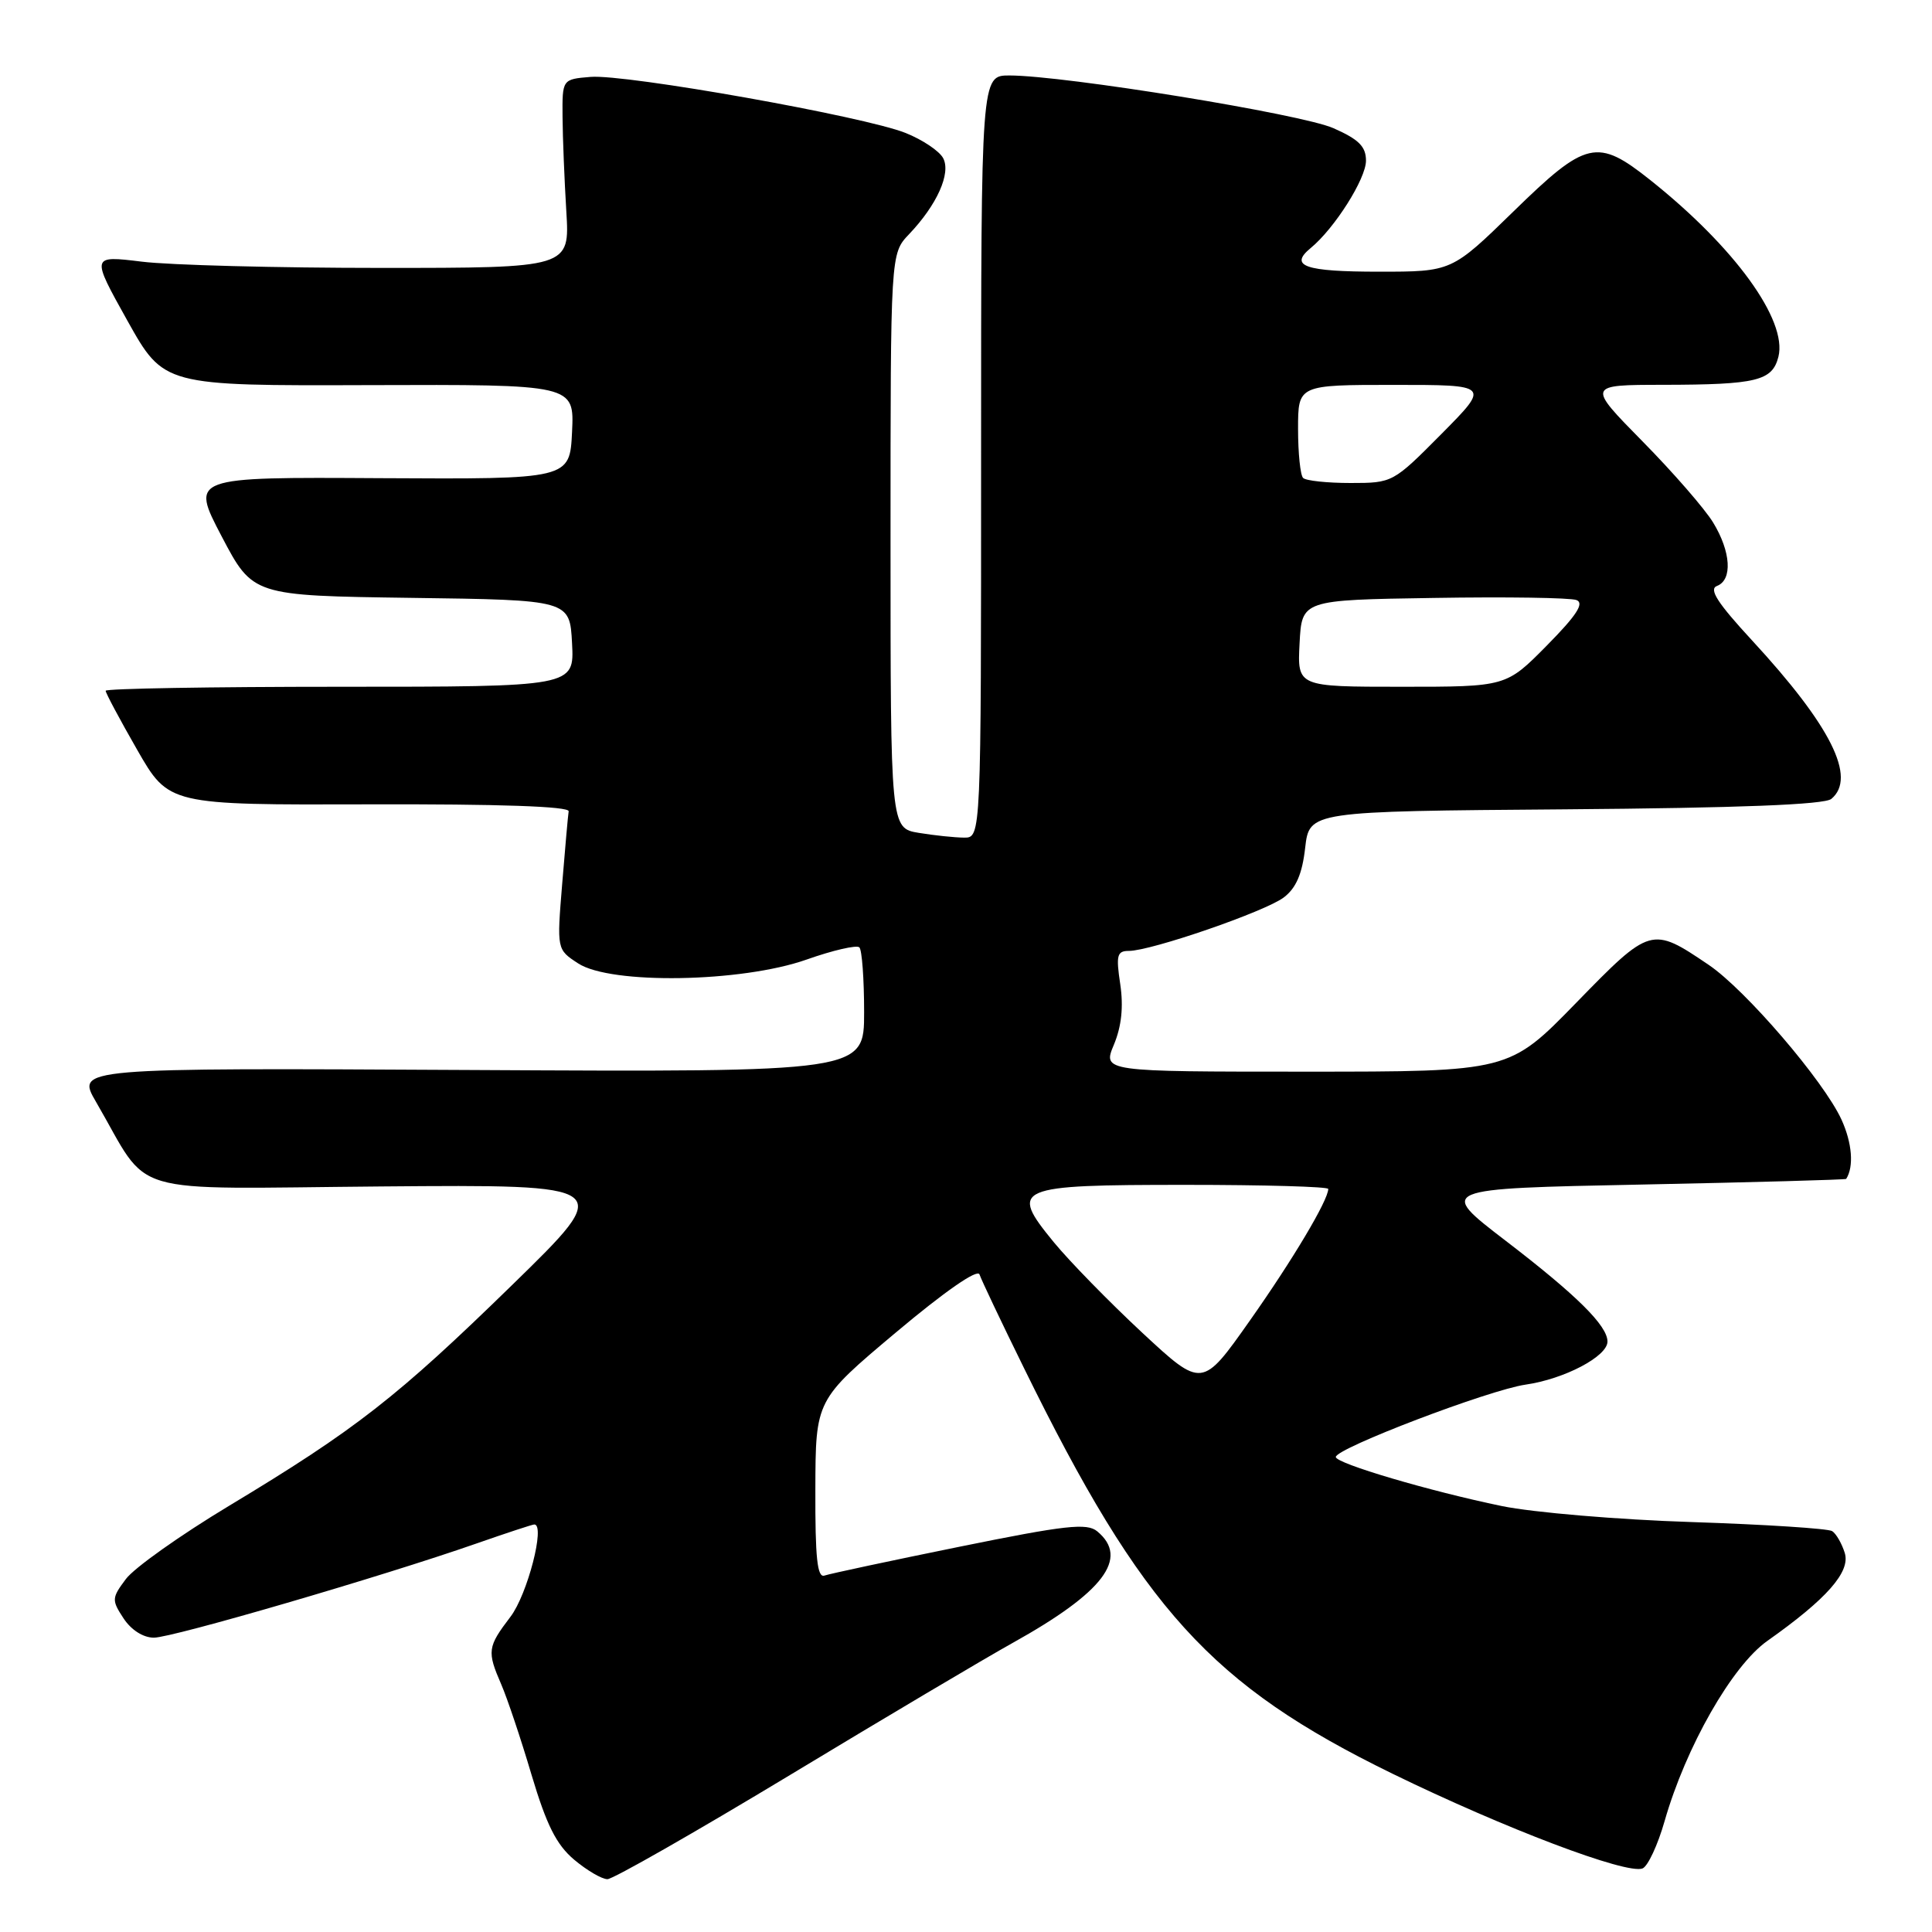 <?xml version="1.0" encoding="UTF-8" standalone="no"?>
<!DOCTYPE svg PUBLIC "-//W3C//DTD SVG 1.1//EN" "http://www.w3.org/Graphics/SVG/1.1/DTD/svg11.dtd" >
<svg xmlns="http://www.w3.org/2000/svg" xmlns:xlink="http://www.w3.org/1999/xlink" version="1.1" viewBox="0 0 256 256">
 <g >
 <path fill="currentColor"
d=" M 104.66 235.21 C 117.22 227.62 130.51 219.74 134.19 217.69 C 146.23 210.99 149.67 206.46 145.39 202.91 C 144.03 201.78 141.20 202.09 127.14 204.95 C 117.99 206.81 109.94 208.53 109.25 208.77 C 108.29 209.11 108.01 206.42 108.04 197.36 C 108.07 185.50 108.07 185.50 118.72 176.55 C 125.21 171.10 129.53 168.10 129.79 168.87 C 130.02 169.57 132.66 175.13 135.66 181.23 C 151.37 213.25 160.49 223.29 184.50 235.02 C 199.34 242.26 215.52 248.40 217.64 247.58 C 218.34 247.31 219.66 244.49 220.57 241.30 C 223.38 231.48 229.51 220.73 234.18 217.43 C 242.07 211.86 245.22 208.28 244.44 205.77 C 244.05 204.52 243.30 203.22 242.77 202.88 C 242.24 202.54 233.87 202.00 224.15 201.68 C 214.44 201.37 203.12 200.41 199.00 199.56 C 189.45 197.59 177.00 193.91 177.00 193.06 C 177.00 191.91 197.31 184.17 202.15 183.47 C 207.29 182.73 213.00 179.73 213.00 177.76 C 212.99 175.65 208.93 171.63 199.50 164.40 C 190.50 157.50 190.50 157.50 217.50 156.96 C 232.35 156.66 244.56 156.32 244.63 156.21 C 245.67 154.58 245.42 151.44 244.00 148.34 C 241.65 143.22 231.29 131.15 226.41 127.85 C 218.83 122.72 218.71 122.76 208.84 132.89 C 199.97 142.00 199.97 142.00 173.04 142.00 C 146.10 142.00 146.10 142.00 147.60 138.42 C 148.61 135.99 148.88 133.41 148.44 130.42 C 147.86 126.58 148.01 126.00 149.58 126.00 C 152.52 126.00 167.63 120.79 170.10 118.92 C 171.73 117.69 172.55 115.81 172.94 112.35 C 173.50 107.50 173.50 107.50 207.41 107.24 C 230.41 107.06 241.76 106.62 242.66 105.86 C 246.05 103.05 242.61 96.18 232.15 84.85 C 227.58 79.90 226.39 78.06 227.51 77.64 C 229.59 76.84 229.36 73.11 227.00 69.24 C 225.91 67.44 221.70 62.60 217.65 58.49 C 210.28 51.00 210.28 51.00 220.39 50.99 C 232.78 50.97 234.84 50.47 235.65 47.27 C 236.86 42.42 229.84 32.74 218.66 23.85 C 211.64 18.27 210.19 18.60 200.56 28.00 C 192.36 36.00 192.36 36.00 182.74 36.00 C 172.89 36.00 170.76 35.26 173.68 32.86 C 176.84 30.26 181.00 23.69 181.00 21.29 C 181.00 19.42 180.05 18.47 176.70 16.99 C 172.47 15.11 141.08 10.01 133.75 10.00 C 130.00 10.00 130.00 10.00 130.00 60.50 C 130.00 111.00 130.00 111.00 127.75 110.99 C 126.51 110.98 123.81 110.70 121.75 110.36 C 118.00 109.74 118.00 109.74 118.00 71.67 C 118.00 33.61 118.00 33.61 120.44 31.05 C 124.16 27.15 126.04 22.95 124.97 20.95 C 124.47 20.01 122.23 18.51 120.00 17.62 C 114.52 15.42 82.92 9.80 78.25 10.19 C 74.50 10.50 74.50 10.50 74.54 15.50 C 74.56 18.25 74.79 23.88 75.04 28.00 C 75.50 35.50 75.50 35.50 50.50 35.50 C 36.75 35.50 22.47 35.13 18.78 34.67 C 12.06 33.85 12.06 33.85 16.88 42.49 C 21.71 51.12 21.71 51.12 48.90 51.03 C 76.10 50.94 76.10 50.94 75.80 57.22 C 75.50 63.50 75.50 63.50 50.37 63.36 C 25.25 63.21 25.25 63.21 29.37 71.07 C 33.50 78.93 33.50 78.93 54.50 79.22 C 75.50 79.50 75.50 79.50 75.80 85.25 C 76.10 91.00 76.10 91.00 45.05 91.00 C 27.97 91.00 14.00 91.24 14.00 91.53 C 14.00 91.83 15.88 95.35 18.18 99.36 C 22.37 106.66 22.37 106.66 48.93 106.58 C 66.12 106.53 75.45 106.85 75.35 107.50 C 75.26 108.05 74.88 112.39 74.49 117.15 C 73.78 125.81 73.78 125.81 76.60 127.65 C 80.91 130.48 98.24 130.19 106.87 127.15 C 110.37 125.91 113.52 125.19 113.87 125.53 C 114.22 125.88 114.50 129.75 114.50 134.12 C 114.50 142.06 114.50 142.06 62.30 141.78 C 10.10 141.50 10.10 141.50 12.72 146.00 C 20.13 158.74 15.91 157.50 50.60 157.21 C 81.50 156.96 81.50 156.96 67.90 170.23 C 52.61 185.15 47.09 189.45 30.35 199.53 C 23.92 203.40 17.77 207.76 16.68 209.23 C 14.80 211.74 14.78 212.02 16.37 214.44 C 17.38 215.98 18.98 217.00 20.39 217.00 C 22.85 217.00 50.64 208.89 63.11 204.53 C 67.09 203.14 70.55 202.00 70.80 202.00 C 72.29 202.00 69.89 211.28 67.64 214.23 C 64.59 218.23 64.51 218.80 66.43 223.22 C 67.21 225.02 69.02 230.40 70.43 235.17 C 72.42 241.83 73.72 244.43 76.08 246.42 C 77.77 247.84 79.75 249.00 80.49 249.00 C 81.22 249.00 92.10 242.79 104.66 235.21 Z  M 151.35 176.59 C 146.99 172.53 141.70 167.12 139.61 164.57 C 133.68 157.33 134.45 157.00 157.12 157.00 C 167.51 157.00 176.00 157.24 176.00 157.54 C 176.00 159.03 171.30 166.92 165.63 174.96 C 159.29 183.96 159.29 183.96 151.35 176.59 Z  M 172.20 85.25 C 172.50 79.50 172.50 79.50 189.96 79.23 C 199.57 79.07 208.09 79.20 208.89 79.51 C 209.96 79.92 208.91 81.54 204.96 85.54 C 199.57 91.00 199.57 91.00 185.73 91.00 C 171.90 91.00 171.90 91.00 172.20 85.25 Z  M 172.67 63.33 C 172.30 62.97 172.00 60.04 172.00 56.83 C 172.00 51.00 172.00 51.00 184.72 51.00 C 197.44 51.00 197.44 51.00 191.00 57.50 C 184.59 63.96 184.53 64.00 178.95 64.00 C 175.86 64.00 173.03 63.70 172.67 63.33 Z "/>
</g>
</svg>